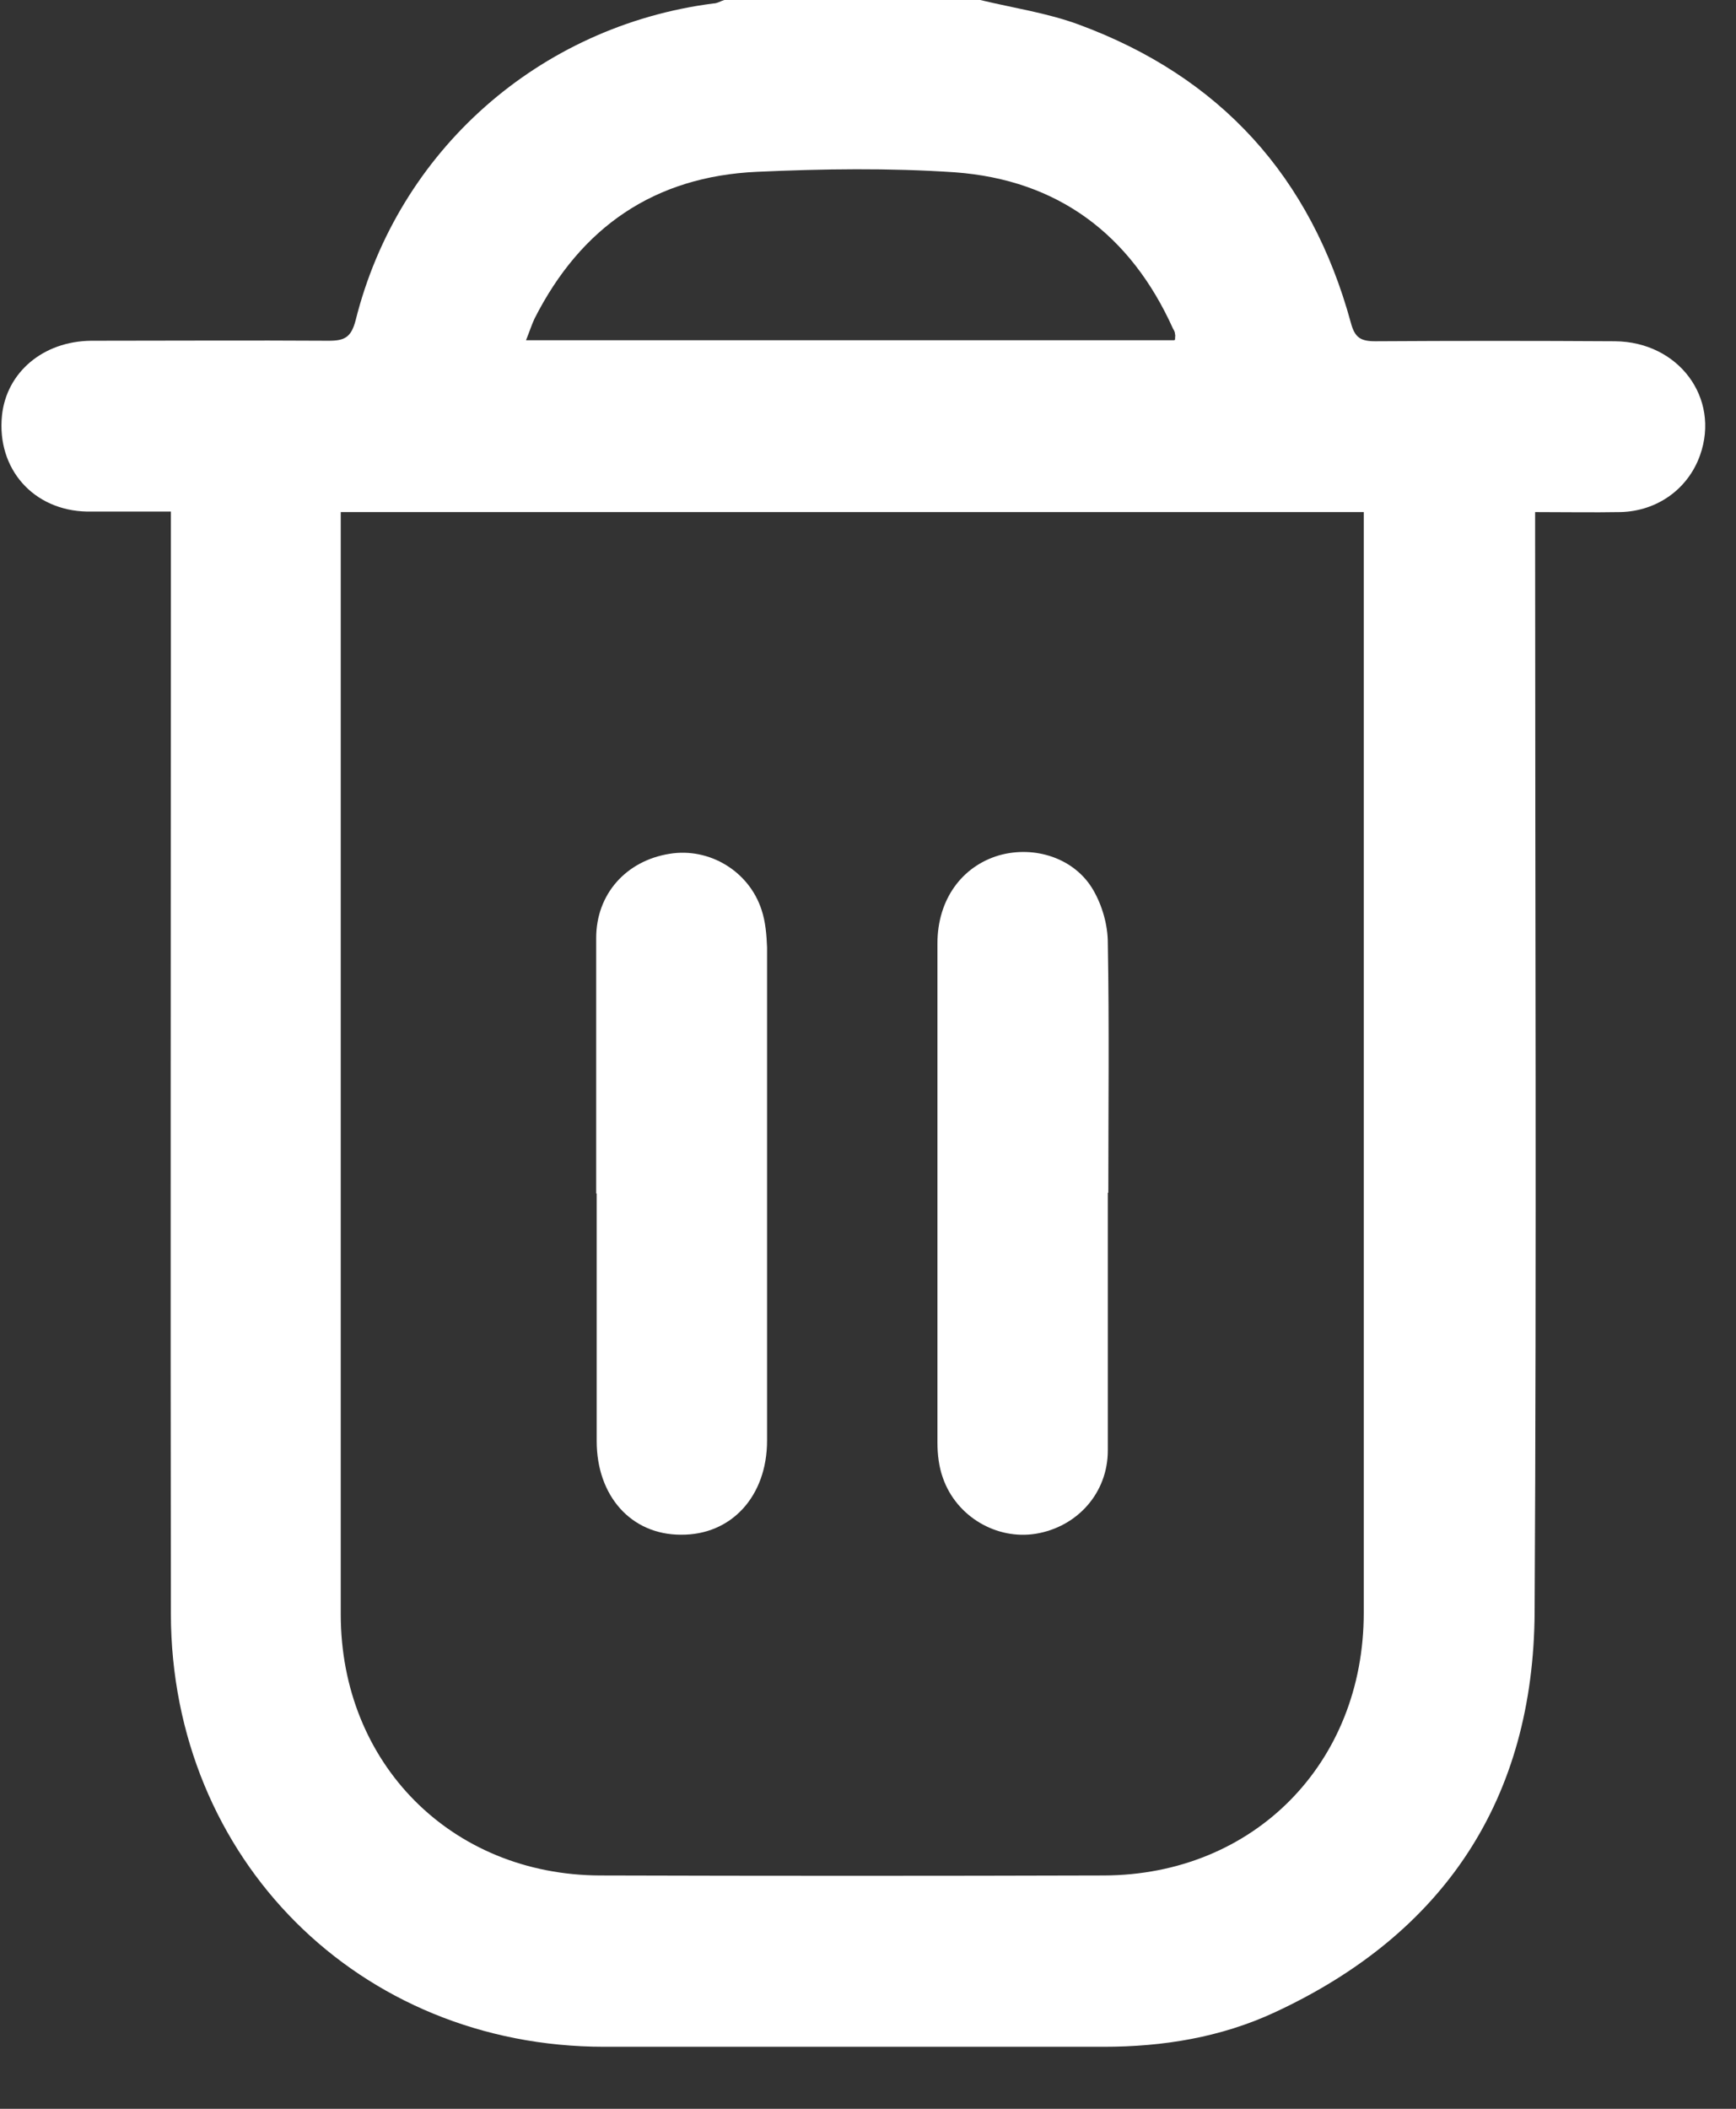 <svg width="14" height="17" viewBox="0 0 14 17" fill="none" xmlns="http://www.w3.org/2000/svg">
<rect x="0" y="0" width="14" height="17" fill="#333333" stroke="none"/>
<g id="Capa_1" clip-path="url(#clip0_291_420)">
<path id="Vector" d="M7.905 0C8.17 0.064 8.444 0.104 8.697 0.197C9.842 0.618 10.573 1.426 10.894 2.602C10.926 2.723 10.974 2.751 11.091 2.751C11.733 2.747 12.38 2.747 13.023 2.751C13.537 2.755 13.874 3.208 13.71 3.67C13.613 3.943 13.364 4.12 13.071 4.128C12.846 4.132 12.621 4.128 12.38 4.128V4.345C12.38 7.228 12.392 10.111 12.376 12.994C12.368 14.5 11.649 15.588 10.279 16.223C9.846 16.424 9.38 16.5 8.902 16.5C7.56 16.5 6.214 16.5 4.873 16.5C2.896 16.5 1.382 14.986 1.378 13.011C1.374 10.24 1.378 7.469 1.378 4.698C1.378 4.518 1.378 4.333 1.378 4.124C1.149 4.124 0.924 4.124 0.703 4.124C0.269 4.116 -0.028 3.779 0.016 3.349C0.052 3.004 0.345 2.751 0.735 2.747C1.374 2.747 2.012 2.743 2.651 2.747C2.78 2.747 2.832 2.719 2.868 2.582C3.21 1.213 4.35 0.209 5.752 0.028C5.784 0.028 5.813 0.008 5.841 0C6.528 0 7.214 0 7.905 0ZM2.748 4.128V4.297C2.748 7.204 2.748 10.107 2.748 13.014C2.748 14.215 3.639 15.115 4.84 15.119C6.194 15.123 7.548 15.123 8.902 15.119C10.111 15.115 10.998 14.215 10.998 13.002C10.998 10.103 10.998 7.204 10.998 4.301C10.998 4.244 10.998 4.188 10.998 4.128H2.748ZM9.476 2.739C9.476 2.715 9.48 2.702 9.476 2.694C9.476 2.678 9.468 2.662 9.46 2.65C9.118 1.891 8.532 1.45 7.7 1.389C7.17 1.353 6.636 1.361 6.106 1.385C5.278 1.422 4.684 1.831 4.31 2.57C4.286 2.622 4.27 2.674 4.242 2.743H9.468L9.476 2.739Z" fill="white"/>
<path id="Vector_2" d="M4.808 9.621C4.808 8.934 4.808 8.248 4.808 7.561C4.808 7.208 5.049 6.939 5.399 6.883C5.72 6.83 6.041 7.023 6.142 7.336C6.174 7.433 6.182 7.537 6.186 7.637C6.186 8.963 6.186 10.288 6.186 11.613C6.186 12.063 5.897 12.376 5.491 12.372C5.089 12.372 4.812 12.059 4.812 11.617C4.812 10.95 4.812 10.288 4.812 9.621H4.808Z" fill="white"/>
<path id="Vector_3" d="M8.934 9.617C8.934 10.308 8.934 11.003 8.934 11.693C8.934 12.035 8.689 12.308 8.355 12.364C8.038 12.416 7.713 12.227 7.604 11.914C7.572 11.826 7.56 11.725 7.56 11.629C7.56 10.288 7.56 8.947 7.56 7.605C7.56 7.252 7.757 6.983 8.058 6.895C8.347 6.814 8.669 6.919 8.817 7.176C8.889 7.3 8.934 7.457 8.934 7.601C8.946 8.272 8.938 8.943 8.938 9.613L8.934 9.617Z" fill="white"/>
</g>
<defs>
<clipPath id="clip0_291_420">
<rect width="13.75" height="16.5" fill="white"/>
</clipPath>
</defs>
</svg>
